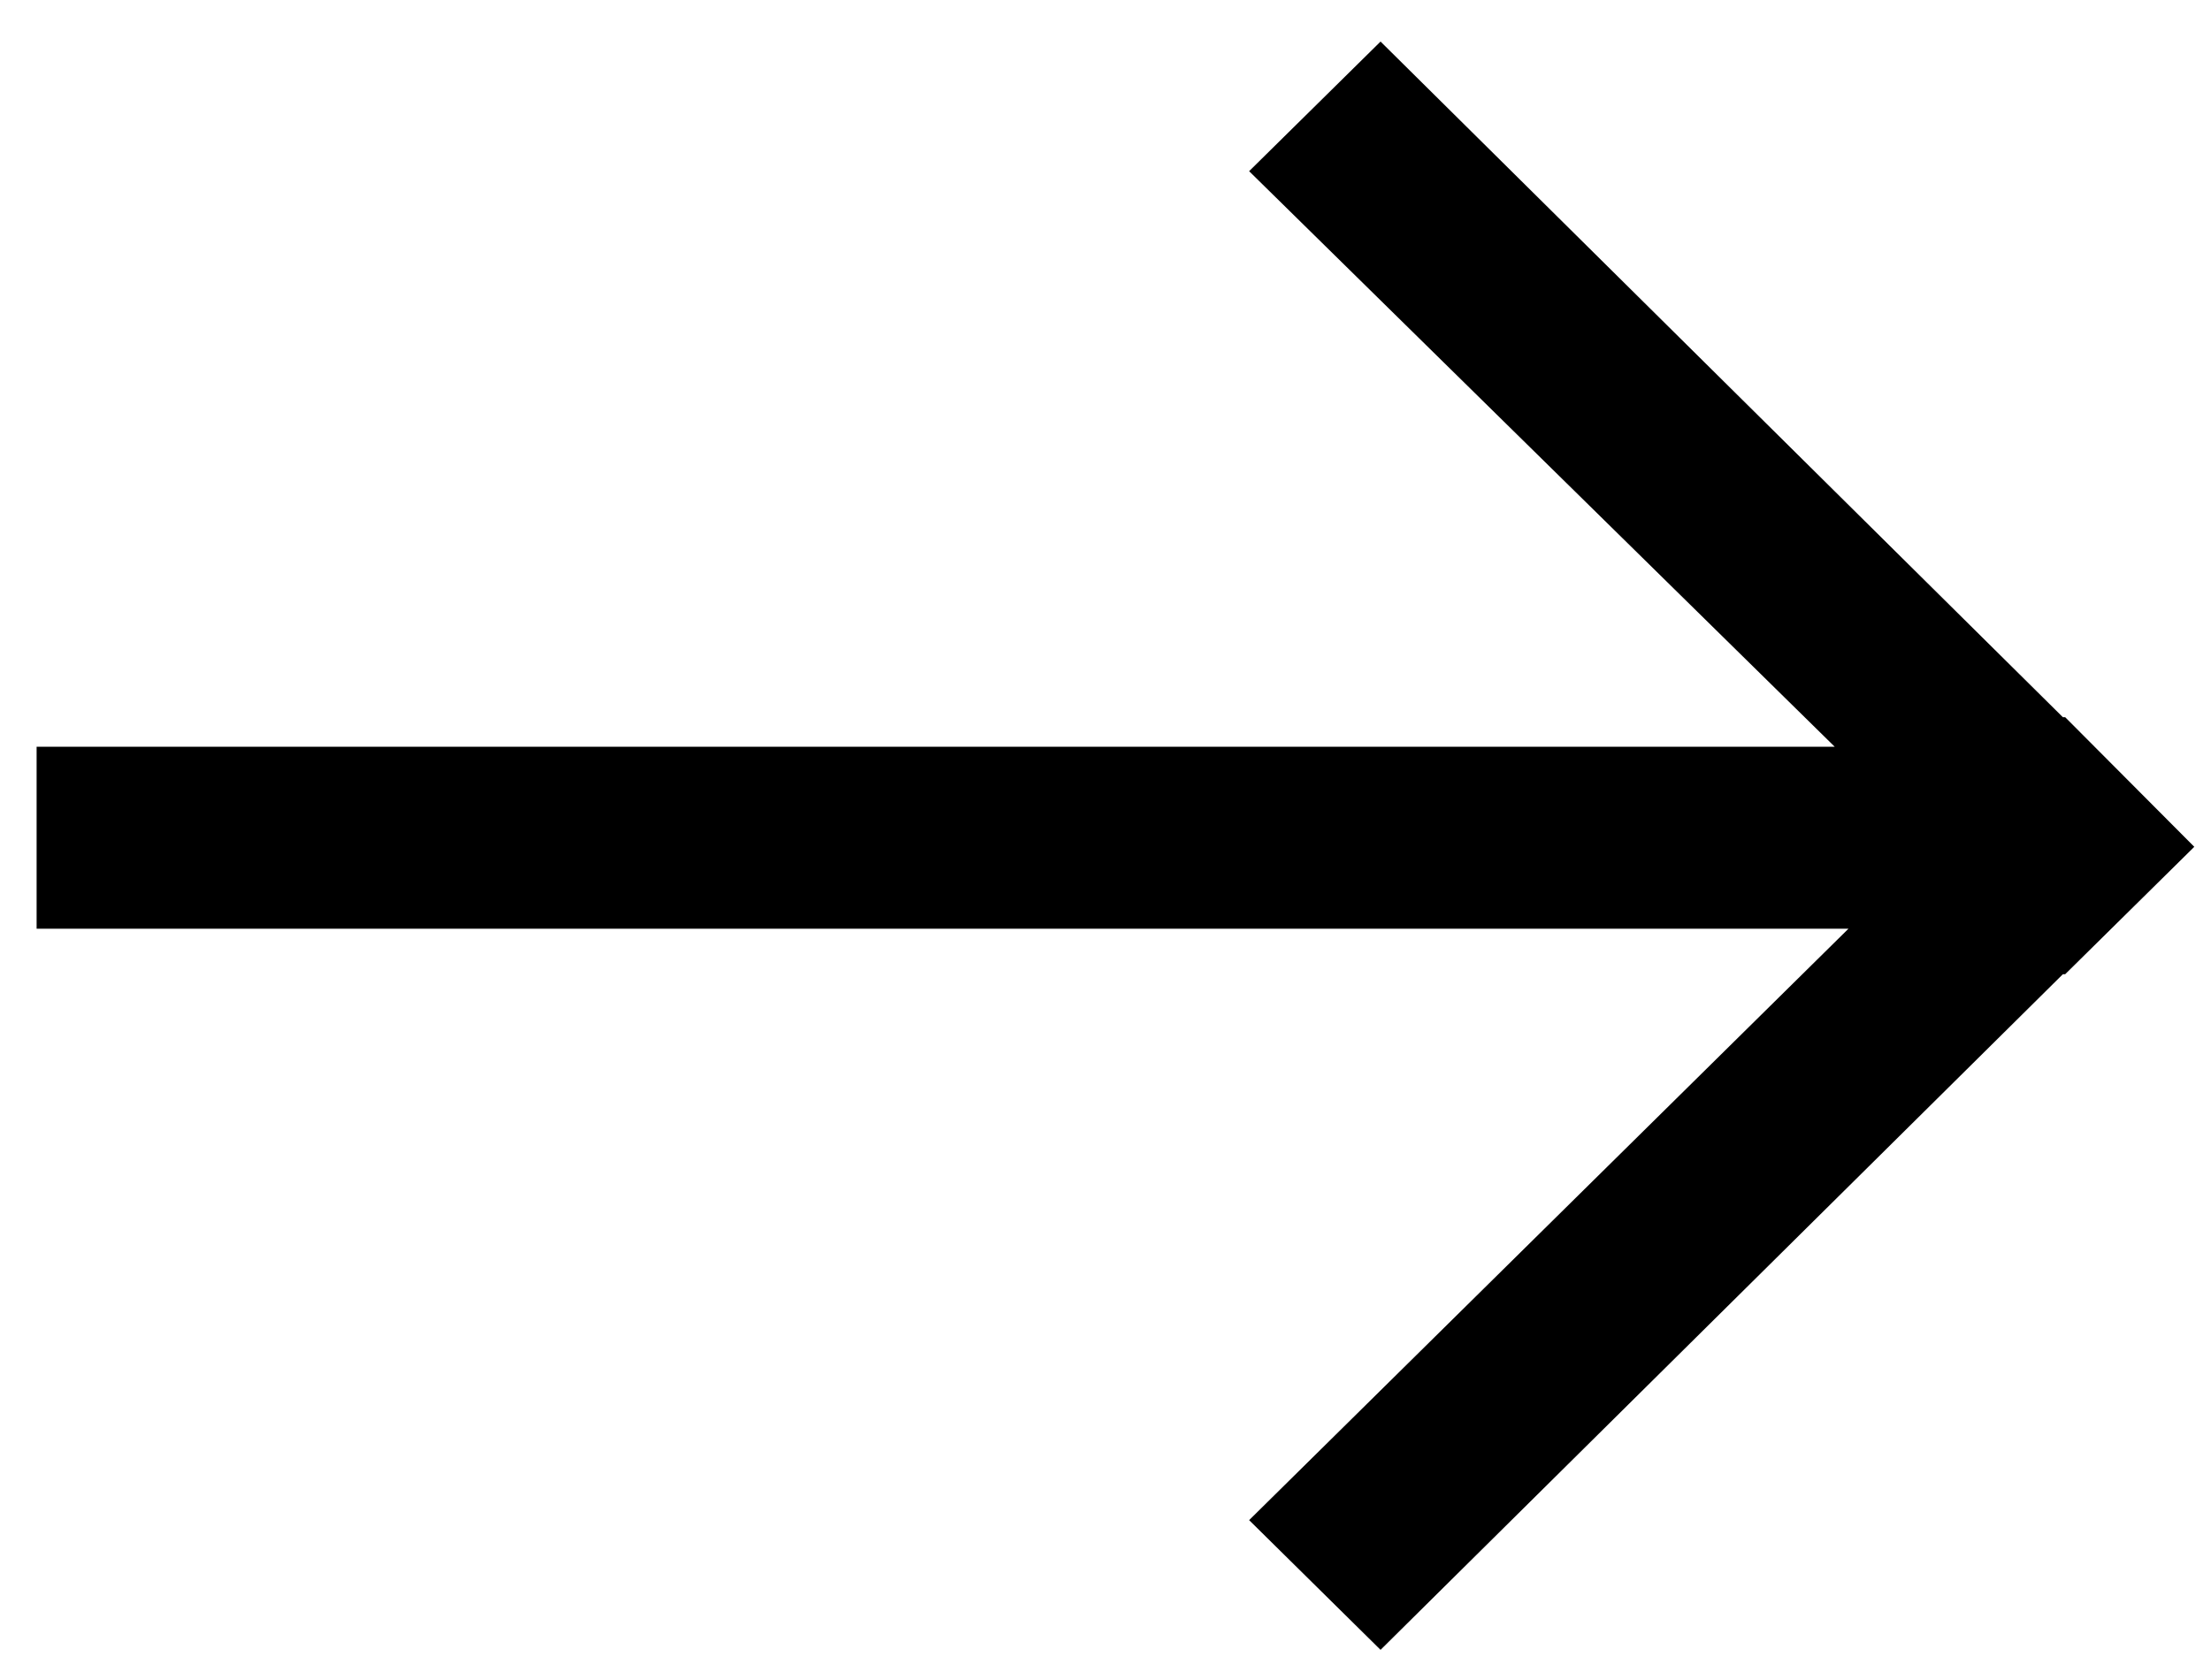 <svg id="next-icon" viewBox="0 0 25 19" xmlns="http://www.w3.org/2000/svg">
<path d="M0.414 10.503H20.901L14.124 17.192L15.61 18.659L23.325 11.018H23.351L24.811 9.577L23.351 8.111H23.325L15.61 0.47L14.124 1.936L20.745 8.445H0.414V10.503Z" />
</svg>

